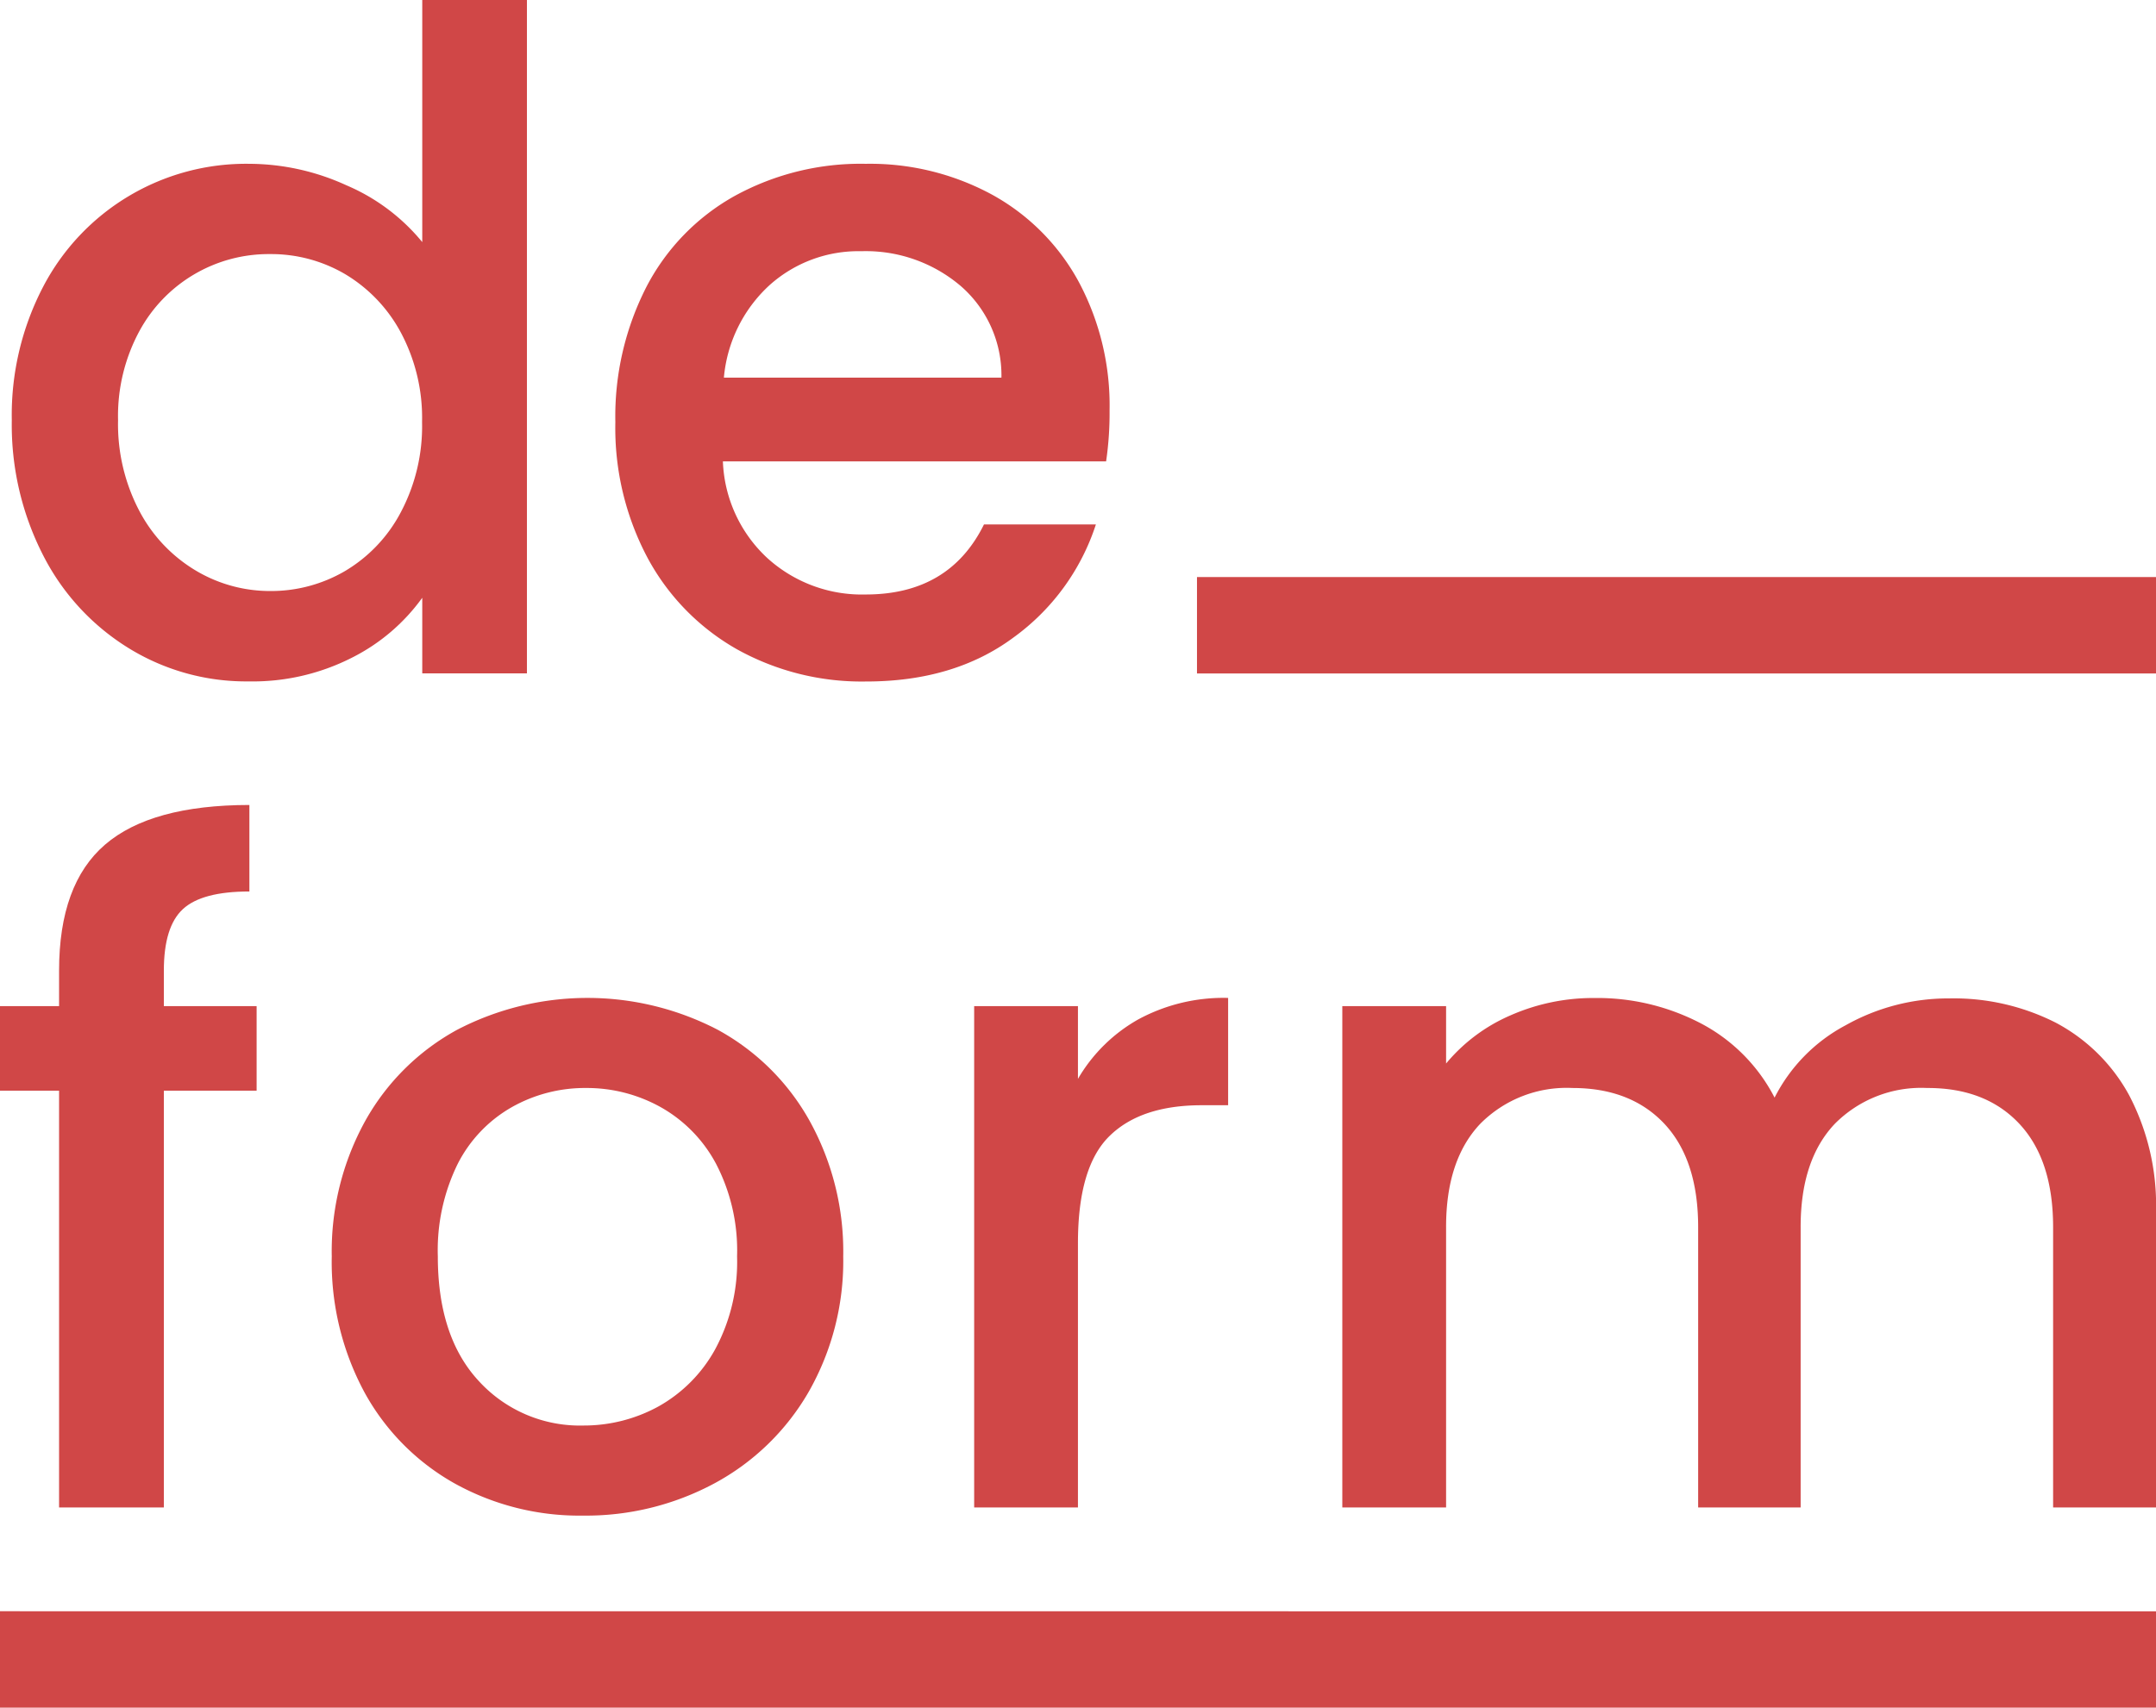 <svg id="Layer_1" data-name="Layer 1" xmlns="http://www.w3.org/2000/svg" viewBox="0 0 217.51 172.32"><defs><style>.cls-1{fill:#d04747;}</style></defs><path class="cls-1" d="M205.94,376.6a23.09,23.09,0,0,1,20.8-12.39,23.67,23.67,0,0,1,9.77,2.16,20,20,0,0,1,7.67,5.74V347.68h10.56v67.95H244.18V408a19.55,19.55,0,0,1-7.12,6.06,22.08,22.08,0,0,1-10.42,2.38,22.56,22.56,0,0,1-12.07-3.35,23.53,23.53,0,0,1-8.63-9.36,28.86,28.86,0,0,1-3.17-13.64A28,28,0,0,1,205.94,376.6ZM242,381.2a15.22,15.22,0,0,0-5.64-5.88,14.76,14.76,0,0,0-7.53-2,14.83,14.83,0,0,0-13.18,7.76,18,18,0,0,0-2.16,9,18.81,18.81,0,0,0,2.16,9.18,15.26,15.26,0,0,0,5.69,6,14.58,14.58,0,0,0,7.49,2.06,14.76,14.76,0,0,0,7.53-2,15,15,0,0,0,5.64-5.92,18.54,18.54,0,0,0,2.16-9.13A18.3,18.3,0,0,0,242,381.2Z" transform="translate(-201.58 -347.68)"/><path class="cls-1" d="M313.17,394.24H274.51A14,14,0,0,0,279,404a14.19,14.19,0,0,0,9.92,3.67q8.44,0,11.93-7.07h11.29A22.74,22.74,0,0,1,303.84,412q-6,4.46-14.91,4.45a25.89,25.89,0,0,1-13-3.25,23.24,23.24,0,0,1-9-9.19,27.92,27.92,0,0,1-3.27-13.72,28.72,28.72,0,0,1,3.17-13.73,22.21,22.21,0,0,1,8.91-9.13,26.42,26.42,0,0,1,13.18-3.22,25.8,25.8,0,0,1,12.76,3.12,22,22,0,0,1,8.72,8.77,26.45,26.45,0,0,1,3.12,13A33.55,33.55,0,0,1,313.17,394.24Zm-10.56-8.45a11.93,11.93,0,0,0-4.13-9.27,14.77,14.77,0,0,0-10-3.49,13.42,13.42,0,0,0-9.28,3.44,14.38,14.38,0,0,0-4.59,9.32Z" transform="translate(-201.58 -347.68)"/><path class="cls-1" d="M227.47,457.74h-9.36V499.8H207.54V457.74h-6v-8.53h6v-3.59q0-8.72,4.64-12.71t14.56-4v8.73c-3.19,0-5.42.59-6.71,1.78s-1.92,3.27-1.92,6.2v3.59h9.36Z" transform="translate(-201.58 -347.68)"/><path class="cls-1" d="M247.44,497.37a23.42,23.42,0,0,1-9.09-9.19,27.72,27.72,0,0,1-3.3-13.72,27.23,27.23,0,0,1,3.39-13.69,23.51,23.51,0,0,1,9.27-9.18,28.48,28.48,0,0,1,26.27,0,23.45,23.45,0,0,1,9.27,9.18,27.23,27.23,0,0,1,3.4,13.69,26.67,26.67,0,0,1-3.49,13.68,24.24,24.24,0,0,1-9.51,9.23,27.38,27.38,0,0,1-13.26,3.25A25.94,25.94,0,0,1,247.44,497.37ZM268,489.61a14.73,14.73,0,0,0,5.74-5.79,18.57,18.57,0,0,0,2.2-9.36,18.94,18.94,0,0,0-2.11-9.32,14.21,14.21,0,0,0-5.6-5.74,15.29,15.29,0,0,0-7.53-1.93,15,15,0,0,0-7.48,1.93,13.74,13.74,0,0,0-5.47,5.74,19.76,19.76,0,0,0-2,9.32q0,8.16,4.17,12.62a13.81,13.81,0,0,0,10.52,4.45A15.63,15.63,0,0,0,268,489.61Z" transform="translate(-201.58 -347.68)"/><path class="cls-1" d="M316.43,450.54a18.06,18.06,0,0,1,9.05-2.16v10.83h-2.67q-6.15,0-9.32,3.13t-3.16,10.83V499.8H299.86V449.21h10.47v7.34A16.28,16.28,0,0,1,316.43,450.54Z" transform="translate(-201.58 -347.68)"/><path class="cls-1" d="M408.94,450.86a18,18,0,0,1,7.44,7.34A23.94,23.94,0,0,1,419.09,470V499.8H408.71V471.52q0-6.79-3.4-10.43T396,457.47a12.27,12.27,0,0,0-9.32,3.62q-3.45,3.65-3.44,10.43V499.8H372.9V471.52q0-6.79-3.4-10.43c-2.26-2.41-5.36-3.62-9.27-3.62a12.27,12.27,0,0,0-9.32,3.62q-3.45,3.65-3.44,10.43V499.8H337V449.21h10.47V455a17.41,17.41,0,0,1,6.52-4.87,20.67,20.67,0,0,1,8.44-1.74A22.54,22.54,0,0,1,373.27,451a17.51,17.51,0,0,1,7.34,7.44,16.93,16.93,0,0,1,7.17-7.3,21.11,21.11,0,0,1,10.46-2.71A22.75,22.75,0,0,1,408.94,450.86Z" transform="translate(-201.58 -347.68)"/><path class="cls-1" d="M419.09,405.91v9.73H322.34v-9.73Z" transform="translate(-201.58 -347.68)"/><path class="cls-1" d="M419.09,510.28V520H201.58v-9.73Z" transform="translate(-201.58 -347.68)"/></svg>